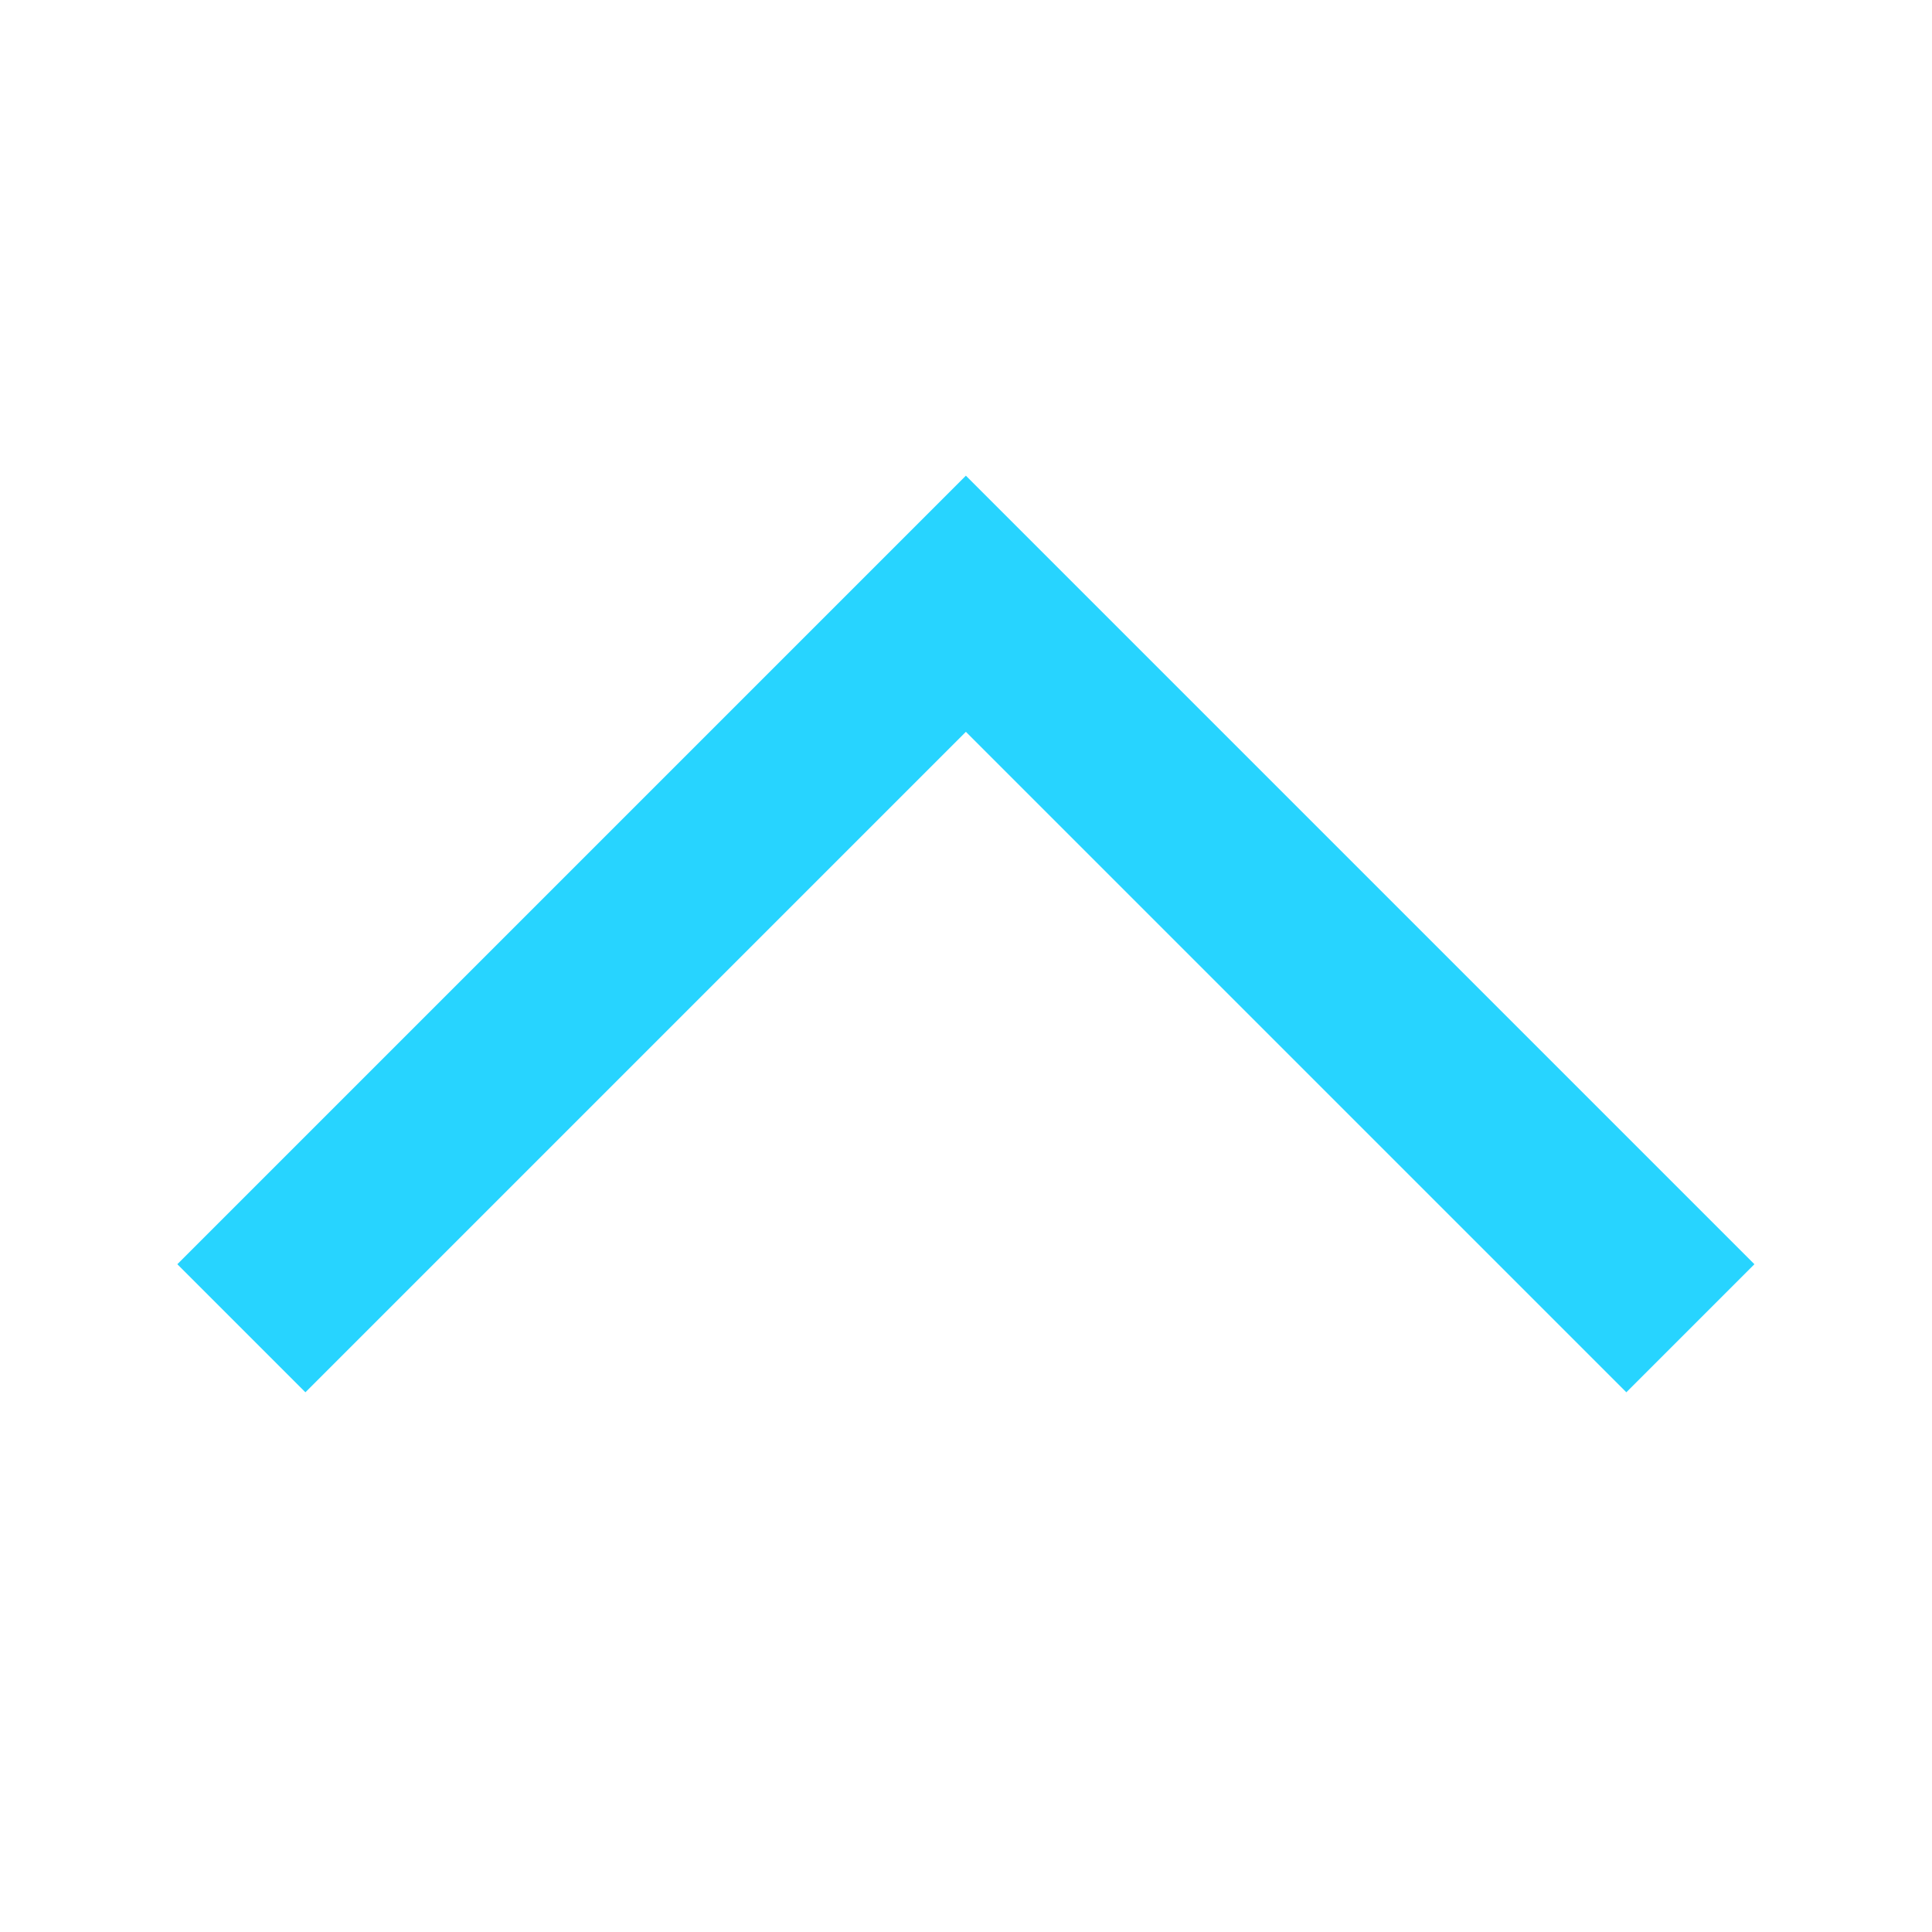 <svg id="acordian_arrow_-_close" data-name="acordian arrow - close" xmlns="http://www.w3.org/2000/svg" width="16" height="16" viewBox="0 0 16 16">
  <rect id="사각형_37598" data-name="사각형 37598" width="16" height="16" fill="none"/>
  <g id="그룹_168396" data-name="그룹 168396" transform="translate(2 2)">
    <rect id="사각형_36468" data-name="사각형 36468" width="12" height="12" fill="#fff" opacity="0"/>
    <path id="패스_86273" data-name="패스 86273" d="M8569-1162l6-6,6,6" transform="translate(-8569.001 1171)" fill="none" stroke="#27d4ff" stroke-width="1.5"/>
  </g>
</svg>
